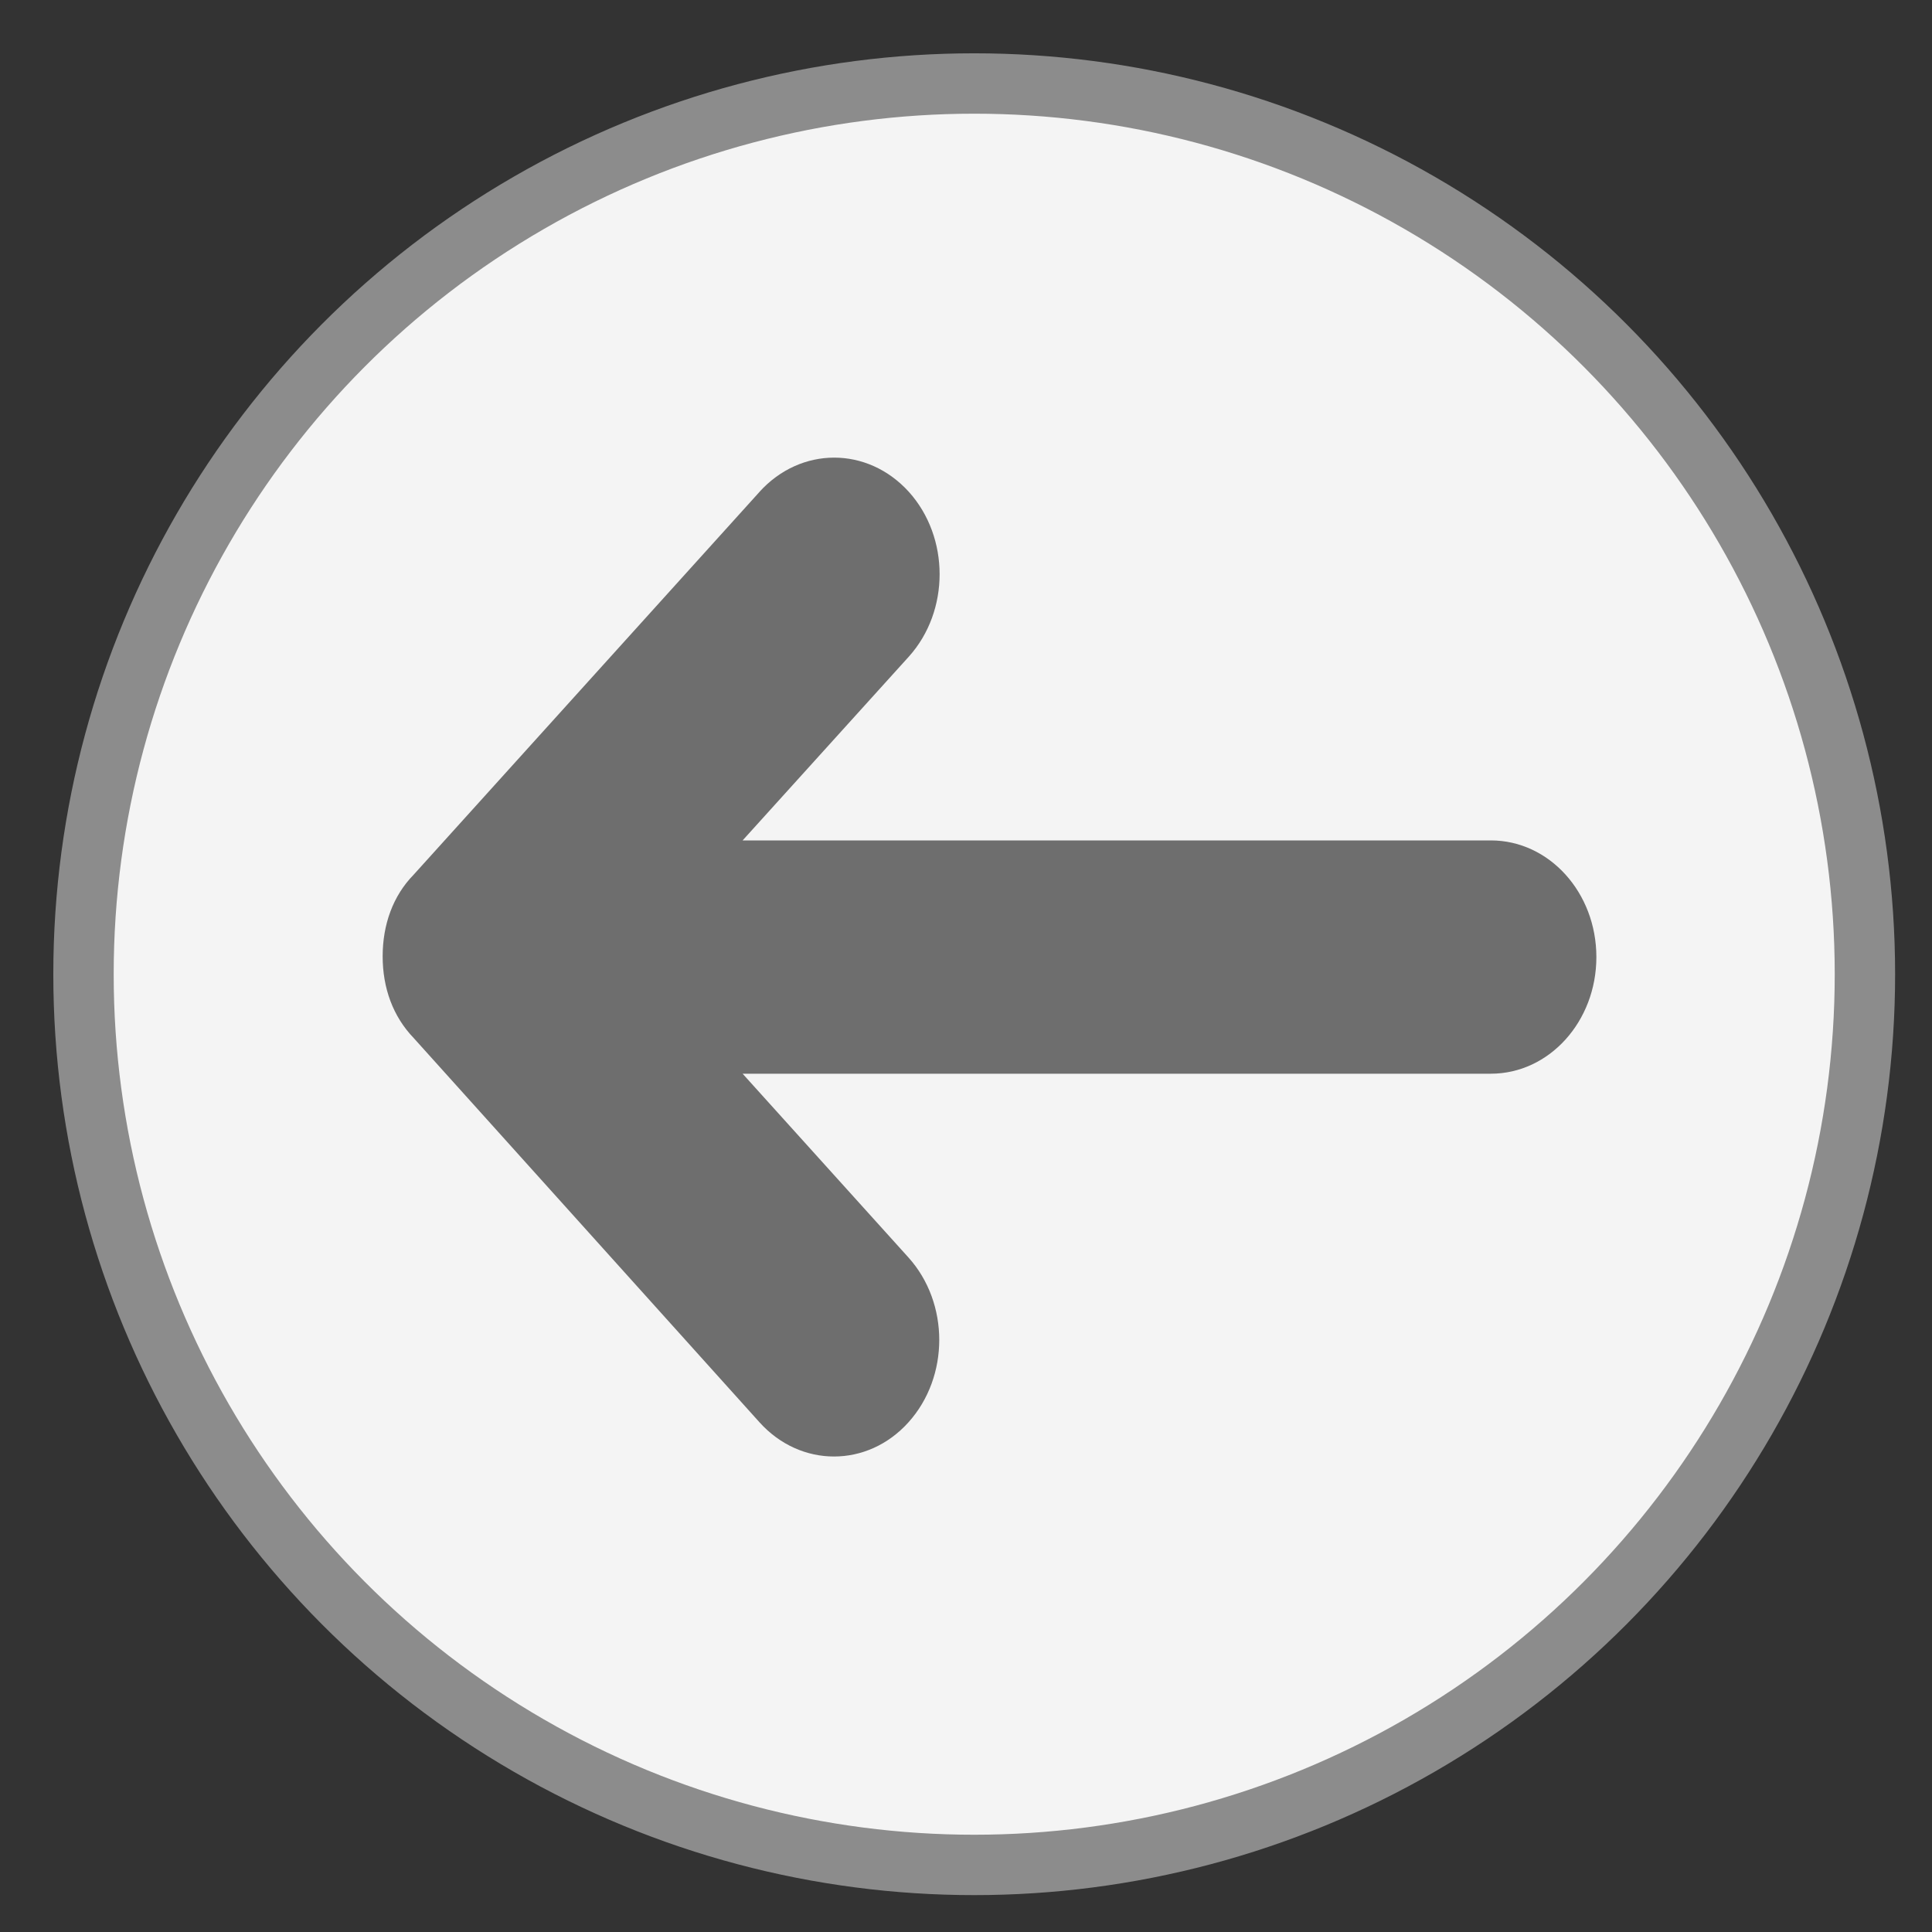 <?xml version="1.0" encoding="UTF-8"?>
<!-- Generator: Adobe Illustrator 16.2.1, SVG Export Plug-In . SVG Version: 6.00 Build 0)  --><svg xmlns="http://www.w3.org/2000/svg" xmlns:inkscape="http://www.inkscape.org/namespaces/inkscape" xmlns:sodipodi="http://sodipodi.sourceforge.net/DTD/sodipodi-0.dtd" version="1.1" id="Layer_1" x="0px" y="0px" width="32" height="32" viewBox="0 0 32 32" xml:space="preserve" inkscape:version="0.91 r13725" sodipodi:docname="alignToLeft.svg"><rect x="0" y="0" width="32" height="32" fill="#333333" stroke="none"/><defs id="defs4739"/><sodipodi:namedview pagecolor="#ffffff" bordercolor="#666666" borderopacity="1" objecttolerance="10" gridtolerance="10" guidetolerance="10" inkscape:pageopacity="0" inkscape:pageshadow="2" inkscape:window-width="1327" inkscape:window-height="964" id="namedview4737" showgrid="false" inkscape:zoom="10.429825" inkscape:cx="-8.9473172" inkscape:cy="9.3610097" inkscape:window-x="5" inkscape:window-y="202" inkscape:window-maximized="0" inkscape:current-layer="Layer_1"/>

<circle style="fill:#f4f4f4;stroke:#8c8c8c;stroke-width:1;stroke-linejoin:round;stroke-miterlimit:4;stroke-dasharray:none;stroke-dashoffset:0;stroke-opacity:1;fill-opacity:1" id="path4747" cx="16.136" cy="16.136" r="14.753"/><path d="M 12.58,8.147 6.852,14.487 c -0.343,0.35 -0.514,0.827 -0.514,1.353 0,0.525 0.171,0.996 0.514,1.353 l 5.728,6.365 c 0.68,0.755 1.788,0.755 2.467,0 0.68,-0.755 0.68,-1.975 0,-2.73 l -2.747,-3.044 12.393,0 c 0.965,0 1.748,-0.864 1.748,-1.932 0,-1.069 -0.782,-1.932 -1.748,-1.932 l -12.393,0 2.753,-3.044 c 0.68,-0.755 0.68,-1.975 0,-2.73 -0.685,-0.755 -1.788,-0.755 -2.473,0 z" id="path4735" inkscape:connector-curvature="0" style="fill:#6e6e6e;fill-opacity:1"/></svg>